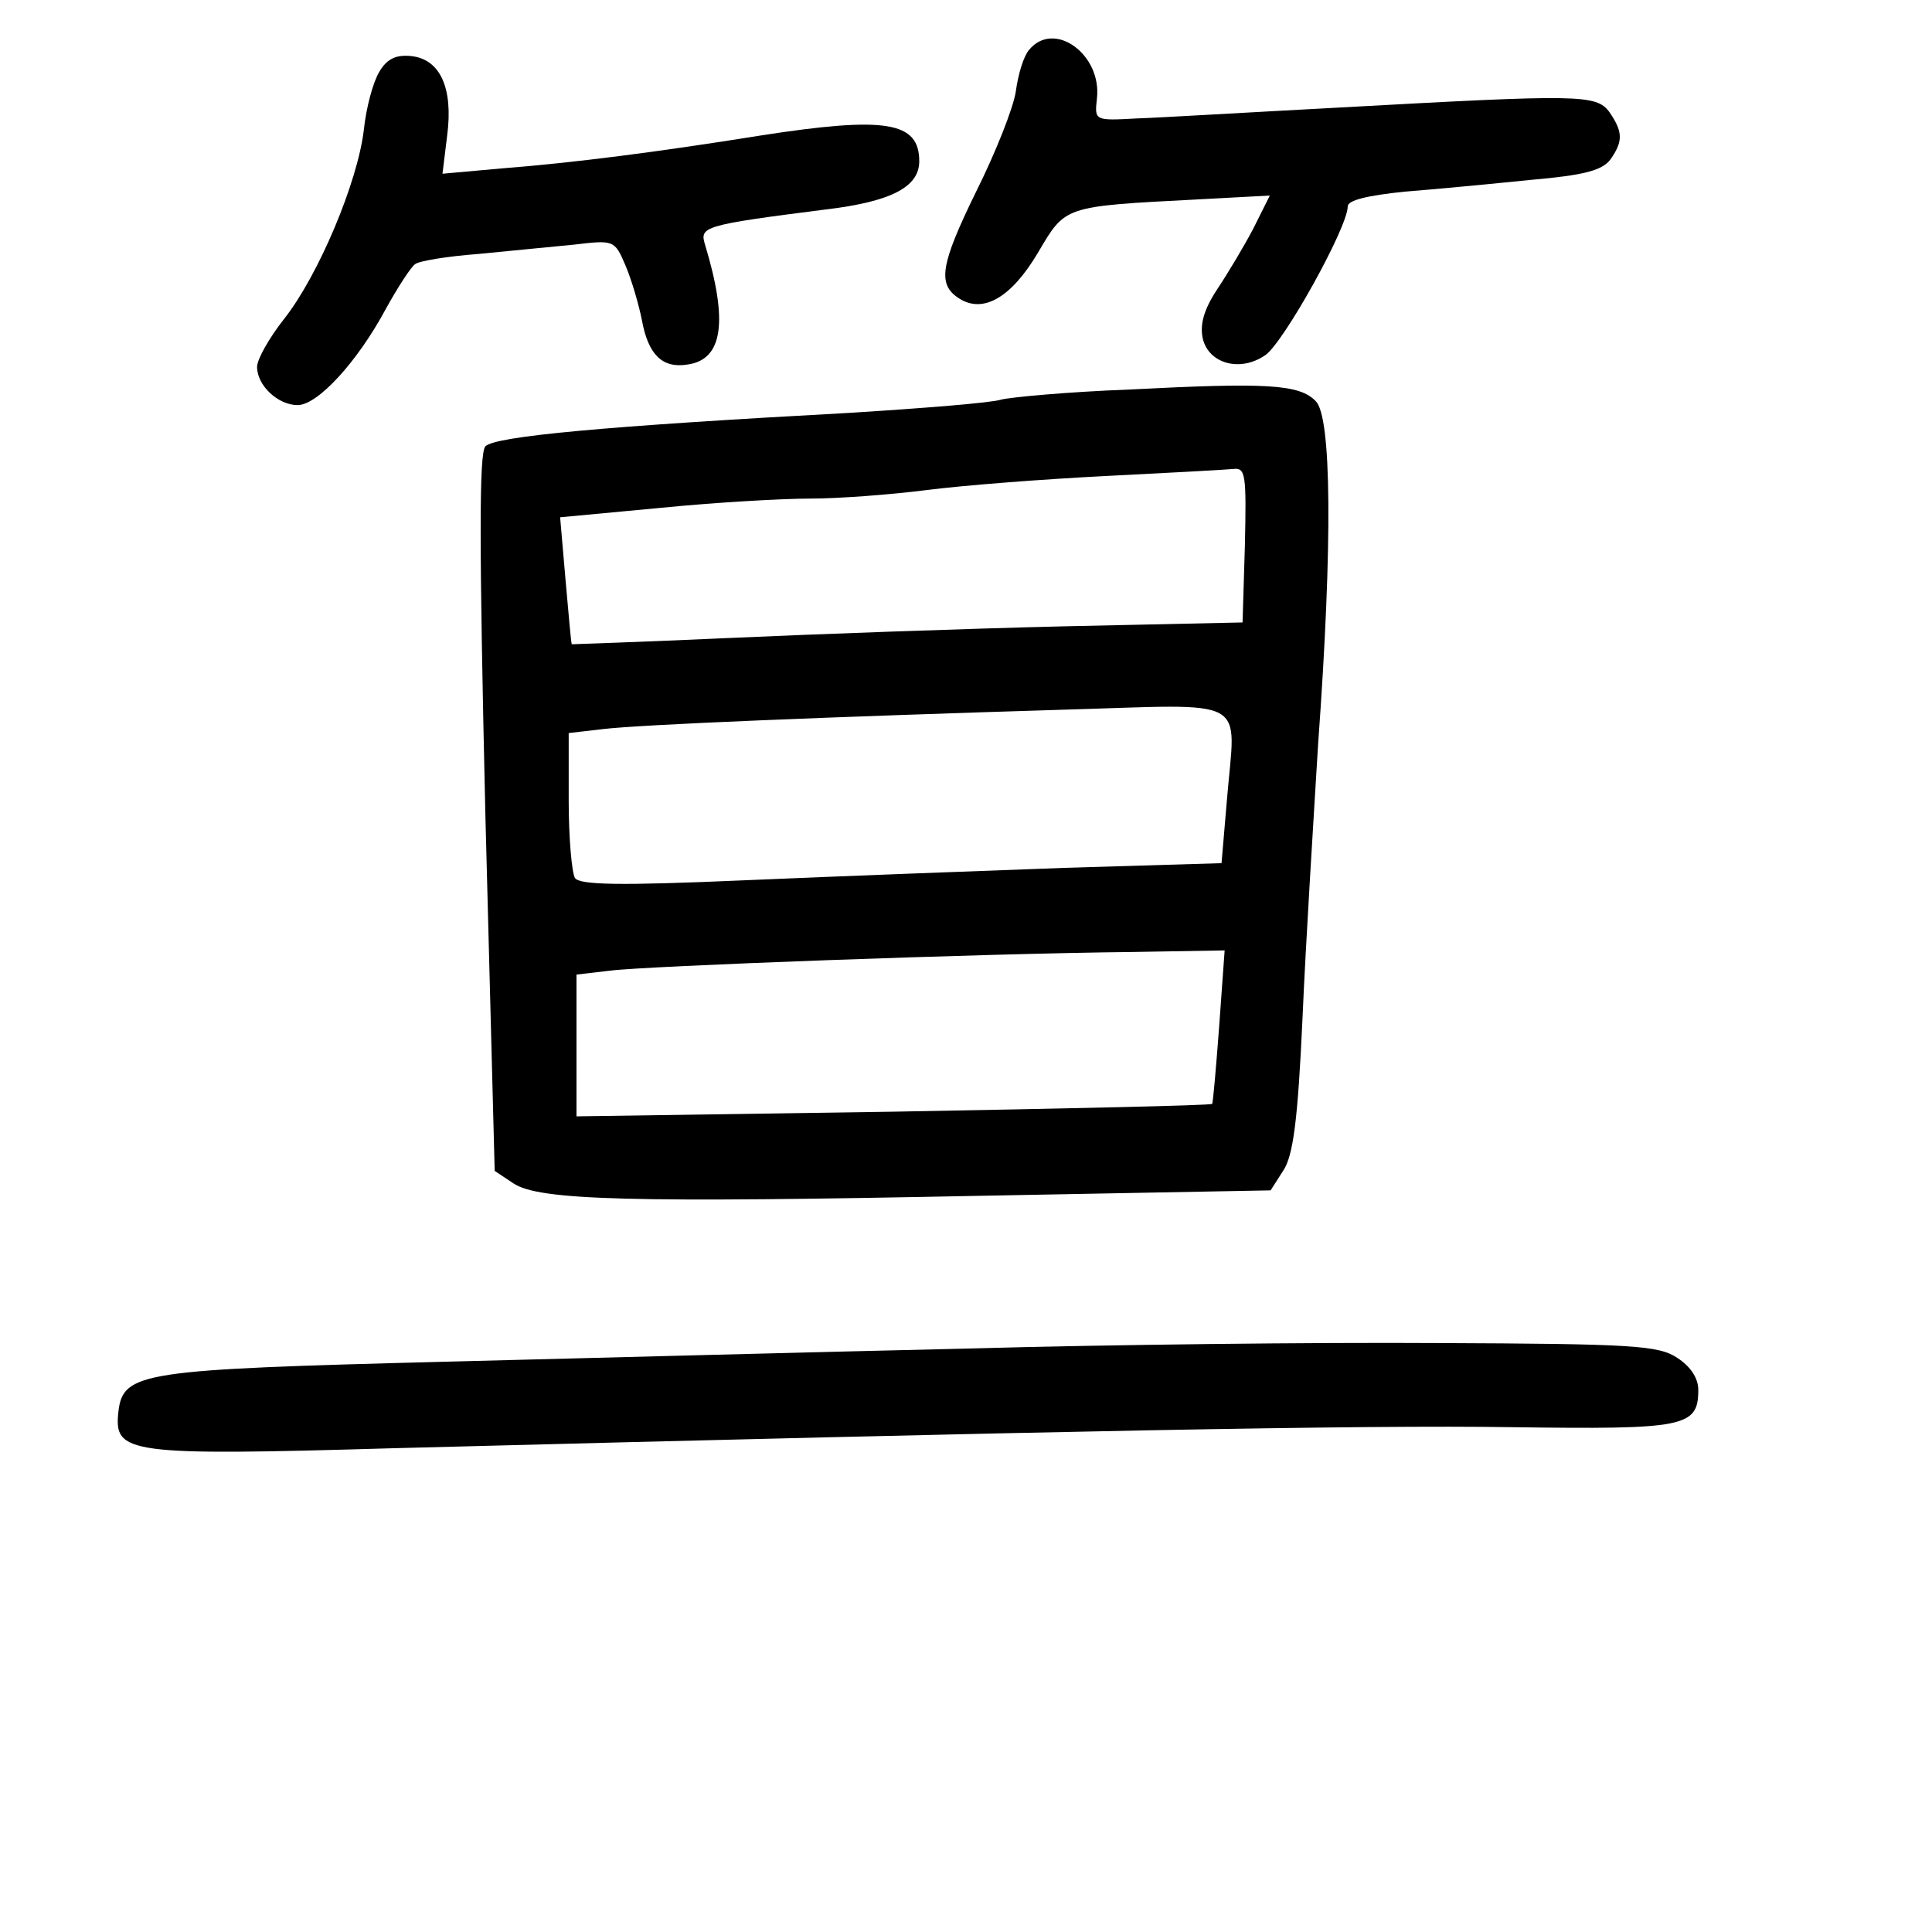 <?xml version="1.0" standalone="no"?>
<!DOCTYPE svg PUBLIC "-//W3C//DTD SVG 20010904//EN"
 "http://www.w3.org/TR/2001/REC-SVG-20010904/DTD/svg10.dtd">
<svg version="1.0" xmlns="http://www.w3.org/2000/svg"
 width="248pt" height="248pt" viewBox="0 0 248 248"
 preserveAspectRatio="xMidYMid meet">
<g transform="translate(0,248) scale(0.1,-0.1)"
fill="#000000" stroke="none">
<path d="M1321 2416 c-7 -8 -14 -31 -17 -53 -3 -21 -26 -79 -51 -129 -46 -94
-50 -119 -22 -137 31 -20 67 1 101 58 36 61 32 60 205 69 l93 5 -21 -42 c-12
-23 -33 -58 -47 -79 -17 -26 -22 -45 -18 -63 8 -32 48 -43 80 -21 23 15 106
164 106 191 0 8 25 14 73 19 39 3 112 10 161 15 69 6 92 12 103 26 17 24 16
36 -1 61 -17 23 -38 23 -346 6 -113 -6 -230 -13 -260 -14 -55 -3 -55 -3 -52
25 7 57 -55 102 -87 63z"/>
<path d="M487 2388 c-8 -13 -17 -46 -20 -75 -8 -67 -58 -186 -102 -242 -19
-24 -35 -52 -35 -62 0 -24 27 -49 52 -49 26 0 77 56 113 123 16 29 33 55 38
58 5 4 41 10 81 13 39 4 94 9 123 12 51 6 52 6 66 -27 8 -19 17 -50 21 -70 8
-44 26 -62 58 -57 46 6 53 55 23 154 -7 23 -3 25 154 45 85 10 121 29 121 62
0 51 -43 58 -204 33 -131 -21 -240 -35 -330 -42 l-78 -7 6 49 c8 61 -9 98 -46
102 -19 2 -31 -3 -41 -20z"/>
<path d="M1450 1980 c-80 -3 -154 -10 -165 -13 -12 -4 -99 -11 -195 -17 -313
-17 -455 -30 -467 -43 -8 -9 -8 -123 0 -471 l12 -459 24 -16 c33 -22 150 -25
598 -16 l374 7 16 25 c13 19 19 65 25 197 4 94 14 252 20 351 19 261 17 420
-3 440 -21 22 -64 24 -239 15z m148 -200 l-3 -99 -230 -5 c-126 -3 -320 -10
-430 -15 -110 -5 -201 -8 -201 -8 -1 1 -4 38 -8 82 l-7 81 128 12 c70 7 157
12 193 12 36 0 103 5 150 11 47 6 150 14 230 18 80 4 153 8 163 9 16 2 17 -7
15 -98z m-23 -326 l-7 -82 -201 -6 c-111 -4 -296 -11 -412 -16 -160 -7 -211
-6 -217 3 -4 7 -8 51 -8 99 l0 87 43 5 c49 6 297 16 592 25 243 7 221 19 210
-115z m-10 -291 c-4 -54 -8 -99 -9 -100 -2 -2 -186 -6 -409 -10 l-407 -6 0 91
0 91 43 5 c45 6 477 22 671 24 l118 2 -7 -97z"/>
<path d="M1245 749 c-176 -4 -480 -12 -675 -17 -388 -10 -412 -13 -418 -64 -6
-54 10 -57 353 -47 841 22 1248 30 1436 27 222 -3 239 0 239 48 0 15 -10 30
-27 41 -24 16 -57 18 -308 19 -154 1 -424 -2 -600 -7z"/>
</g>
</svg>
